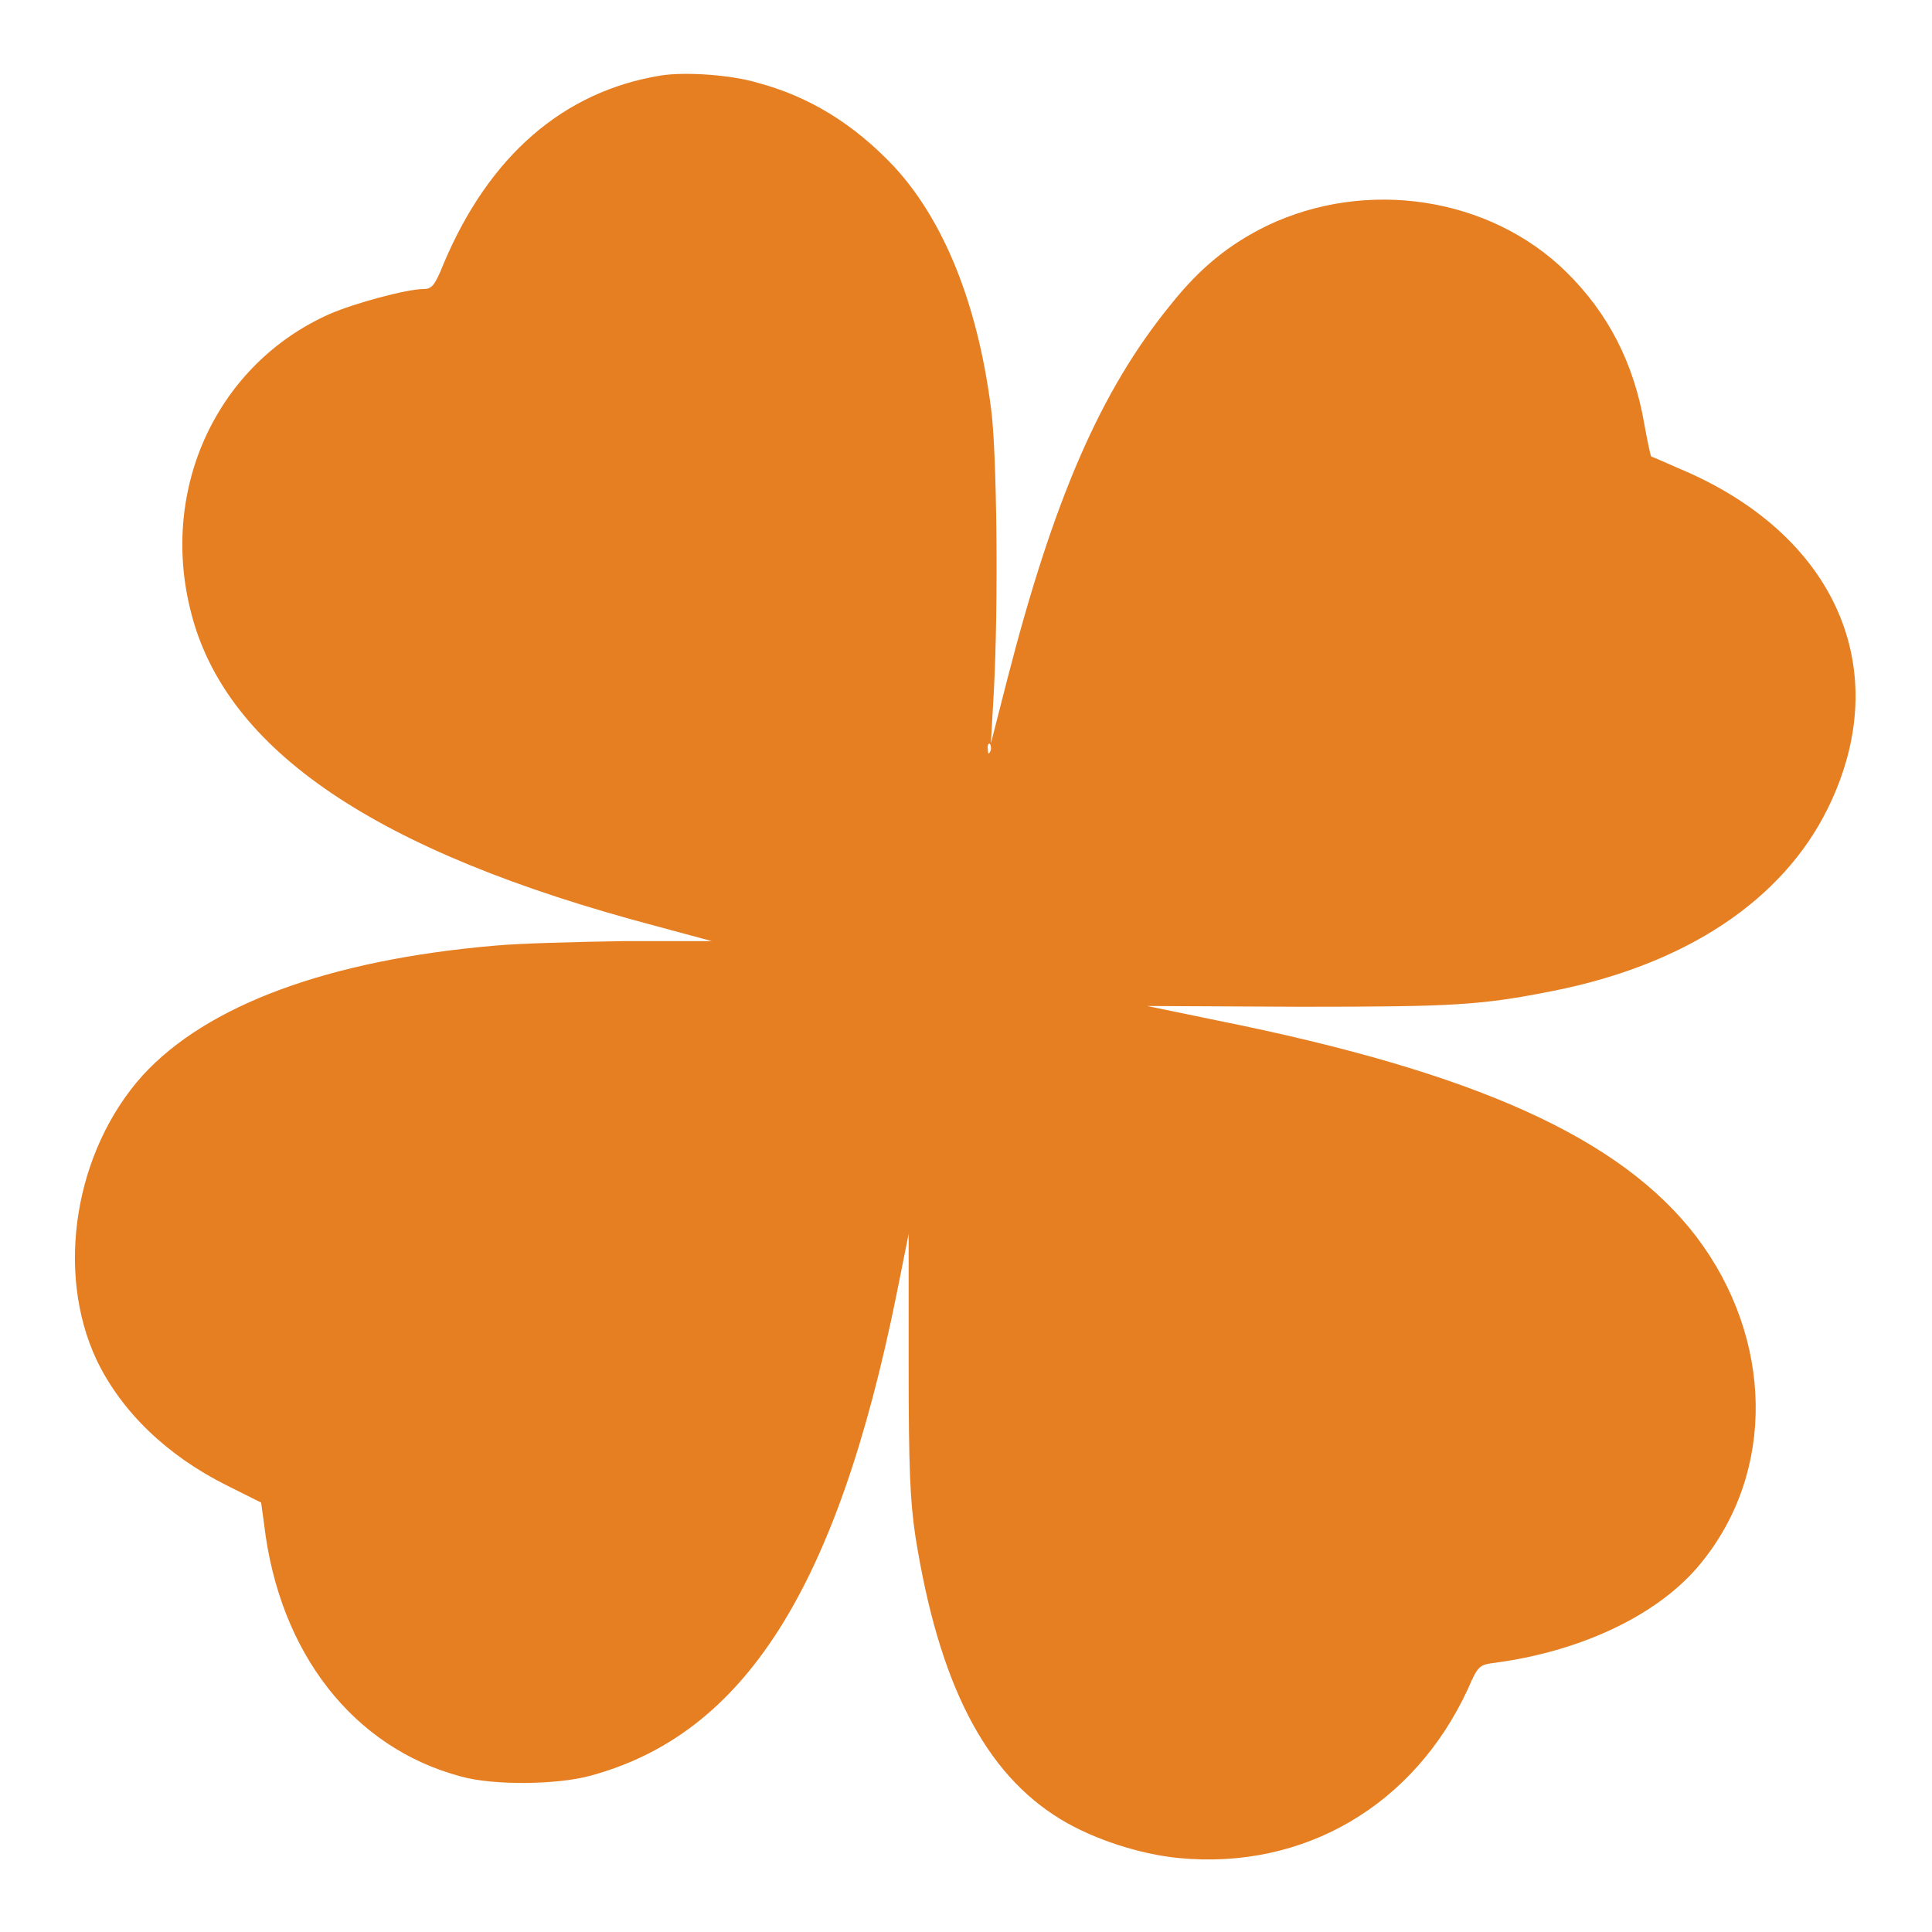 <?xml version="1.0" encoding="utf-8"?>
<!-- Svg Vector Icons : http://www.onlinewebfonts.com/icon -->
<svg
version="1.1"
xmlns="http://www.w3.org/2000/svg"
xmlns:xlink="http://www.w3.org/1999/xlink"
x="0px"
y="0px"
viewBox="0 0 256 256"
enable-background="new 0 0 256 256"
xml:space="preserve">
    <g><g><g>
        <path
        fill="#E67E22"
        d="M87.6,10c-13,2.1-22.8,10.7-28.8,24.9c-1.2,3-1.6,3.4-2.7,3.4c-2.2,0-9.2,1.9-12.4,3.3c-14.9,6.6-22.6,23.1-18.4,39.5c4.6,18.3,24.5,31.8,61.6,41.6l7.4,2H82.8c-6.3,0.1-14,0.3-17.2,0.6c-22.1,1.9-38.2,7.9-46.7,17.2c-9,10-11.6,26-6.1,37.7c3.3,6.9,9.4,12.7,17.2,16.6l4.6,2.3L35,202c2,17,11.8,29.6,26.1,33.4c4.3,1.2,12.7,1.1,17.1-0.1c20.4-5.5,32.7-24.8,40.6-63.8l1.6-8v17.2c0,14.1,0.2,18.2,0.9,22.9c3.1,19.5,9.2,31.4,19.3,37.5c4.3,2.6,10.4,4.6,15.6,5.1c16.6,1.6,31.2-7,38.3-22.4c1.4-3.2,1.5-3.2,3.8-3.5c11.6-1.6,21.7-6.5,27.1-13.2c9.9-12.1,9.6-29.7-0.6-43.2c-10-13.1-29.2-21.8-63.6-28.7l-9.2-1.9l20.3,0.1c20.5,0,23.9-0.2,33.5-2.1c17.6-3.5,30.4-12,36.4-24.2c9-18.3,1.1-36.4-19.9-45.1c-1.8-0.8-3.4-1.5-3.5-1.5c-0.1-0.1-0.5-2-0.9-4.2c-1.4-8.2-4.8-14.8-10.4-20.3c-10.1-9.9-26.4-12.4-39.6-6.1c-5.1,2.5-8.9,5.6-12.8,10.5c-9.3,11.4-15.5,25.8-21.6,49.5l-2.2,8.6l0.4-7.1c0.6-11.4,0.4-31.8-0.4-37.4c-1.8-13.9-6.3-24.9-12.9-32c-5.3-5.6-11.2-9.2-17.9-11C96.9,9.9,90.8,9.5,87.6,10z M131.2,99.6c-0.2,0.4-0.3,0.3-0.3-0.3c-0.1-0.6,0.1-0.9,0.3-0.7C131.3,98.8,131.4,99.3,131.2,99.6z"
        />
    </g></g></g>
</svg>